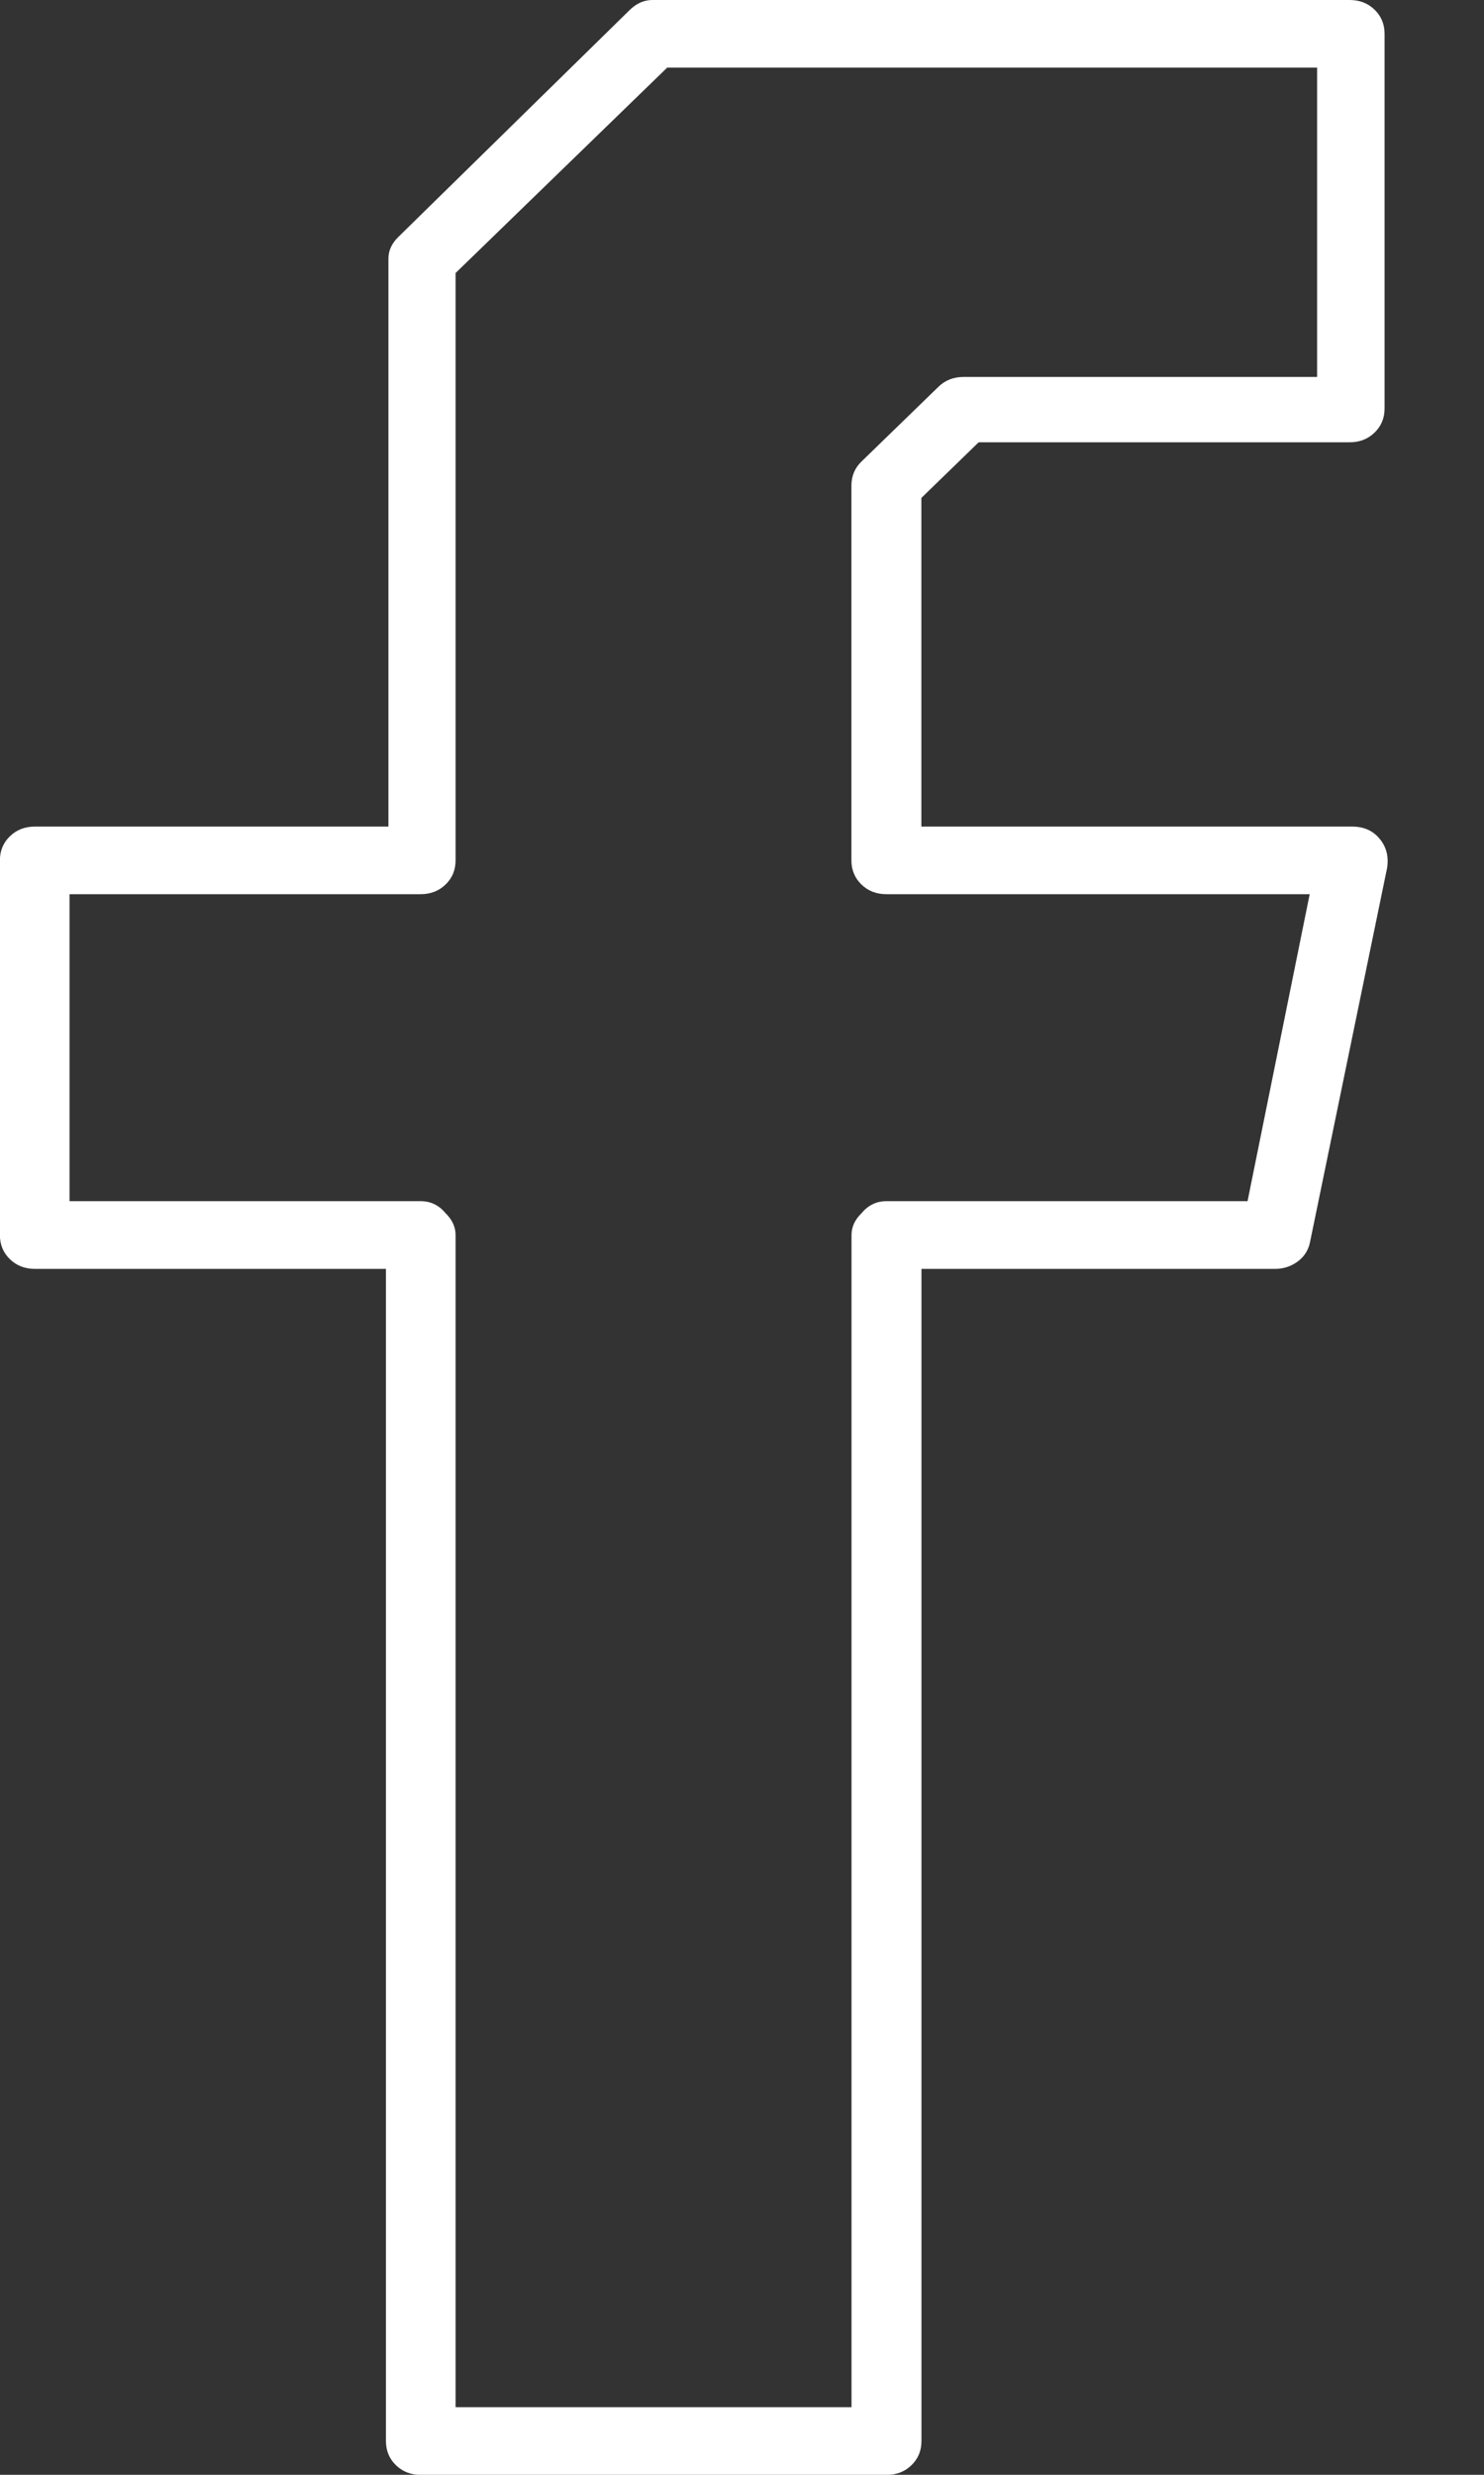 <svg fill="none" height="25" viewBox="0 0 15 25" width="15" xmlns="http://www.w3.org/2000/svg"><rect x="0" y="0" width="15" height="25" fill="#333333" stroke="none"/><path d="m13.944 8.472c-.067-.081-.159-.122-.277-.122h-4.354v-3.32l.579-.562h3.75c.101 0 .185-.033.252-.098.067-.065.101-.146.101-.244v-3.784c0-.098-.034-.179-.101-.244-.067-.065-.151-.098-.252-.098h-7.047c-.084 0-.159.033-.227.098l-2.341 2.295c-.067.065-.101.138-.101.22v5.737h-3.574c-.101 0-.185.033-.252.098-.067.065-.101.146-.101.244v3.784c0 .098.034.179.101.244.067.065.151.098.252.098h3.549v11.841c0 .098.034.179.101.244.067.065.151.098.252.098h4.707c.101 0 .185-.033.252-.098s.101-.146.101-.244v-11.841h3.574c.084 0 .159-.024.227-.073.067-.049.109-.114.126-.195l.78-3.784c.017-.114-.008-.212-.076-.293zm-1.334 3.662h-3.65c-.101 0-.185.041-.252.122-.067.065-.101.138-.101.22v11.841h-4.002v-11.841c0-.081-.034-.155-.101-.22-.067-.081-.151-.122-.252-.122h-3.549v-3.101h3.549c.101 0 .185-.033.252-.098.067-.065.101-.146.101-.244v-5.933l2.139-2.075h6.569v3.125h-3.574c-.101 0-.185.033-.252.098l-.78.757c-.067.065-.101.146-.101.244v3.784c0 .098.034.179.101.244.067.065.151.098.252.098h4.279z" fill="#fff"/></svg>